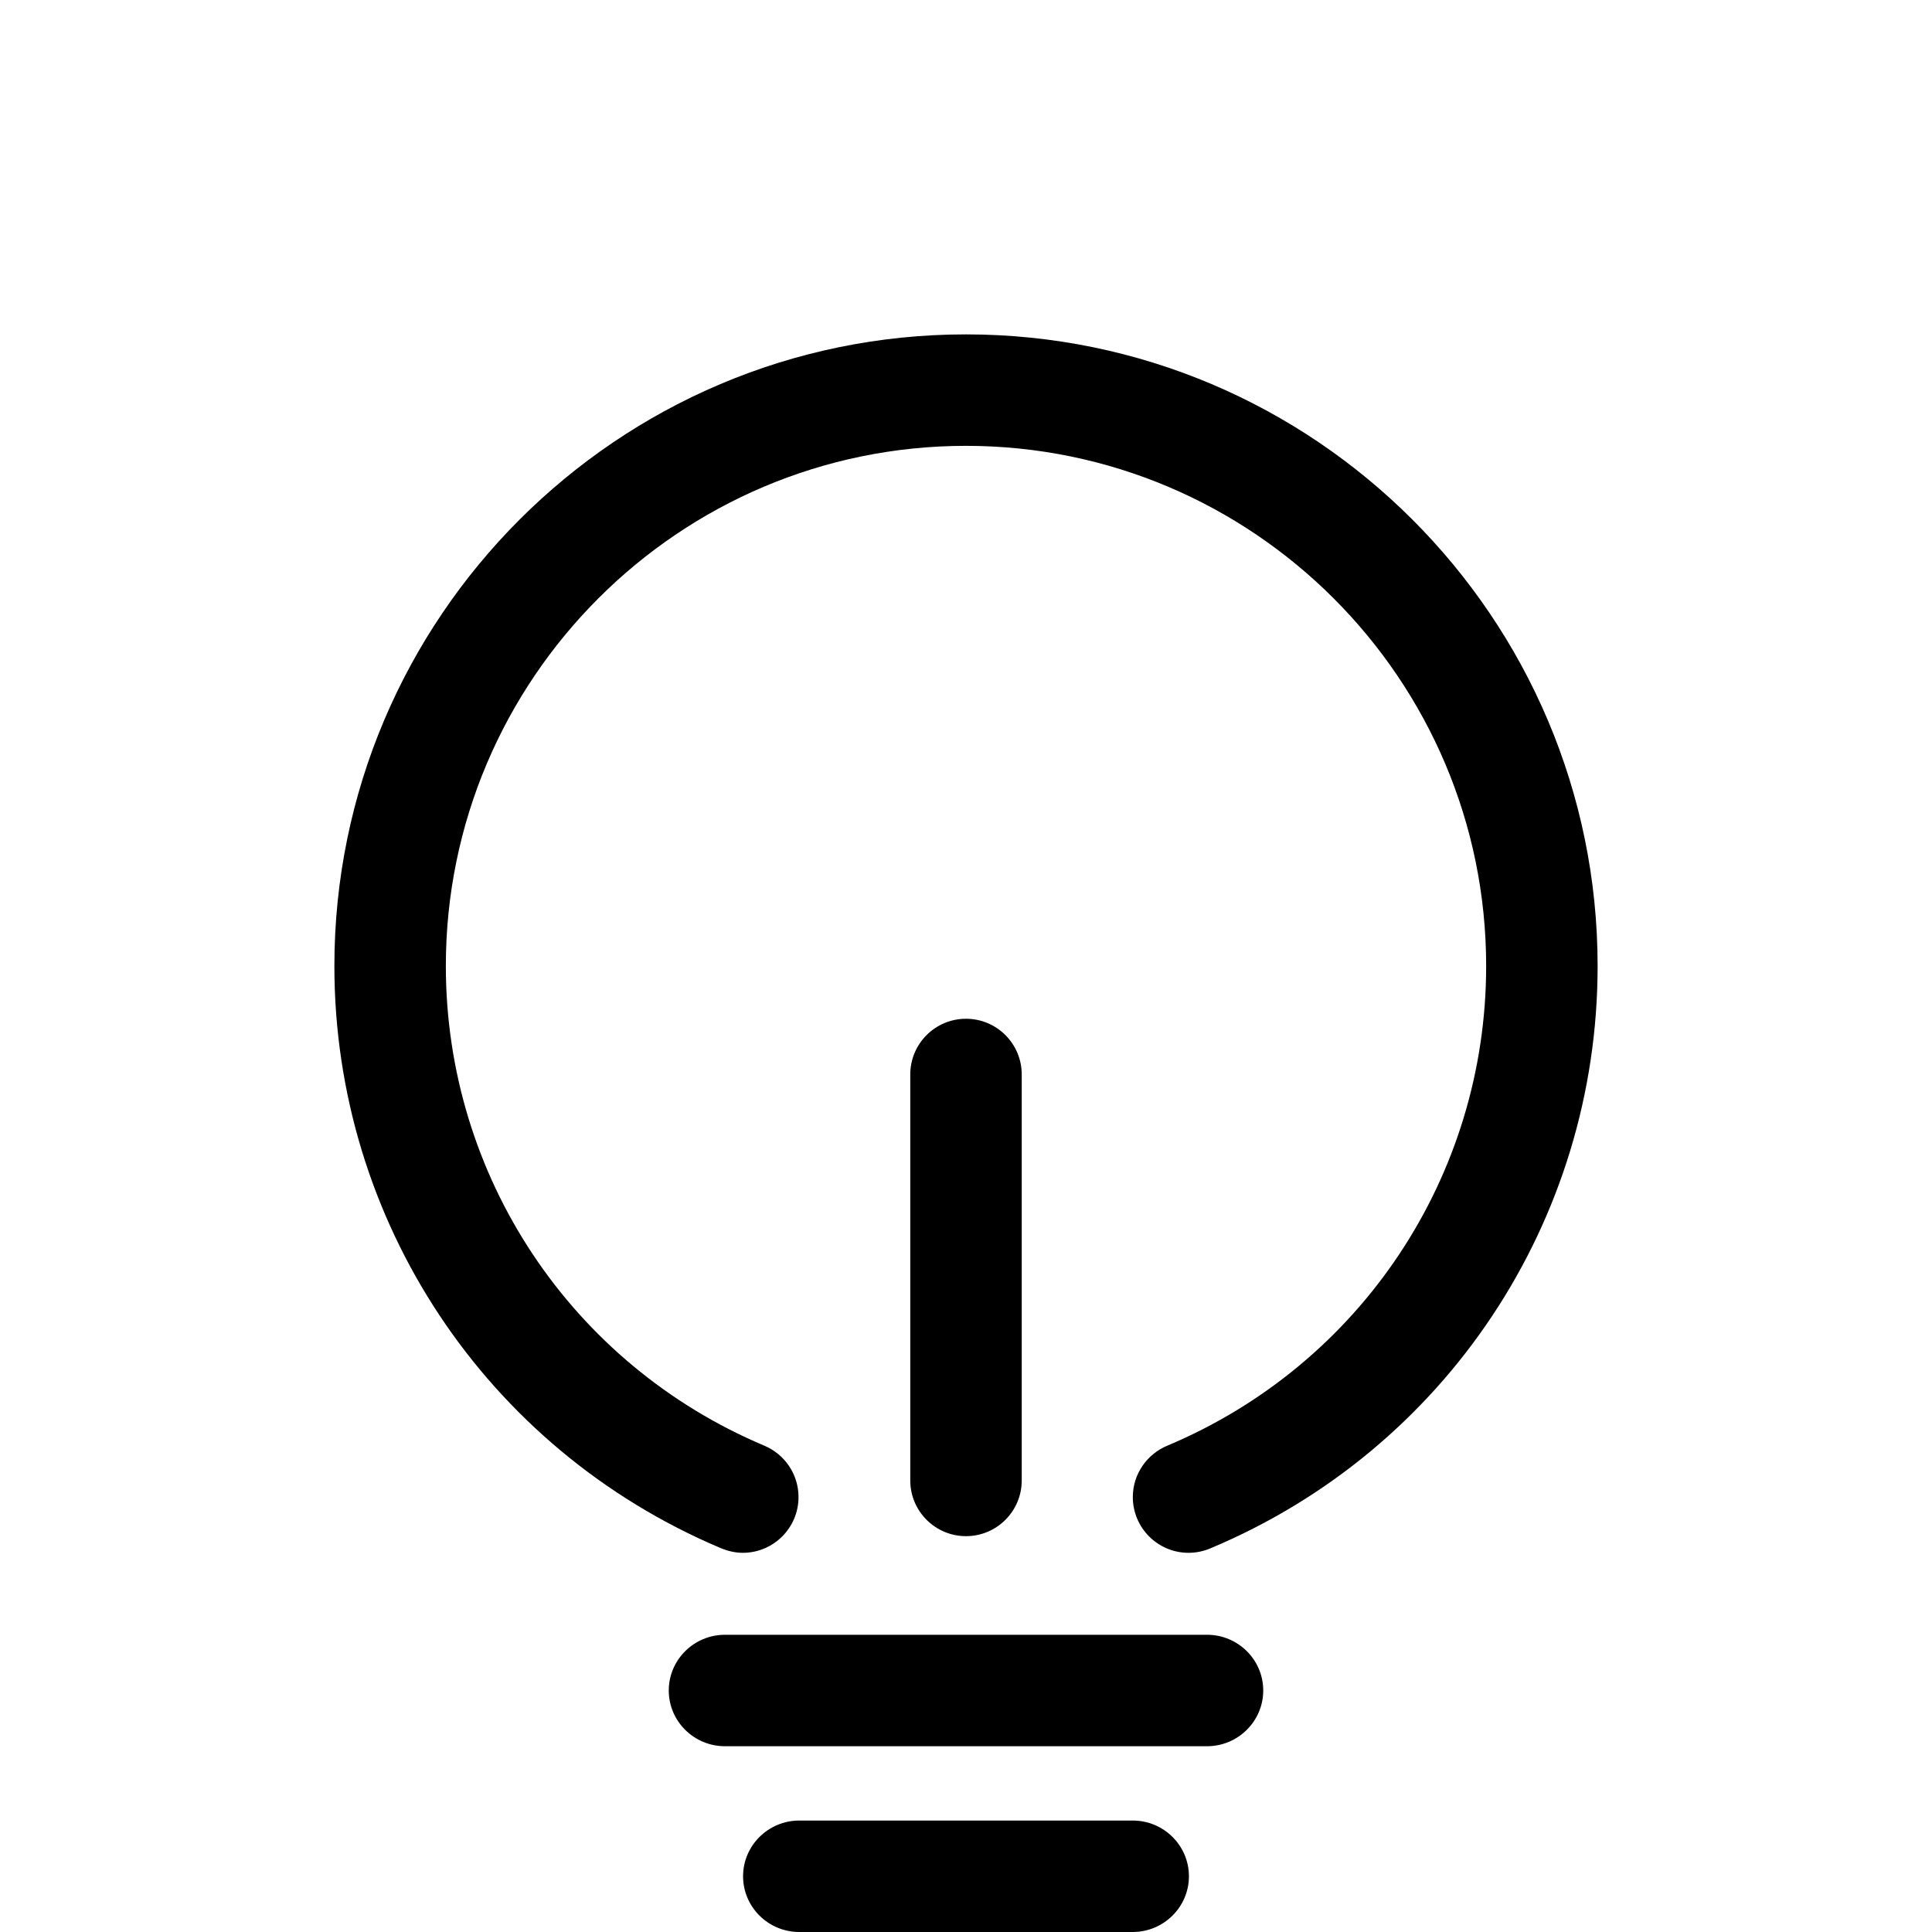 <svg
    xmlns="http://www.w3.org/2000/svg"
    viewBox="0 0 26 26"
    id="vector">
    <path
        id="path_1"
        d="M 13 20.673 C 12.586 20.673 12.25 20.337 12.25 19.923 L 12.25 14.46 C 12.25 14.046 12.586 13.71 13 13.71 C 13.414 13.71 13.75 14.046 13.75 14.46 L 13.75 19.923 C 13.75 20.337 13.414 20.673 13 20.673 Z"
        fill="#000000"/>
    <path
        id="path_2"
        d="M 13 4.5 C 8.313 4.5 4.5 8.313 4.5 13 C 4.5 16.424 6.537 19.494 9.69 20.83 C 9.784 20.87 9.886 20.897 9.996 20.897 C 10.41 20.897 10.746 20.561 10.746 20.147 C 10.746 19.837 10.558 19.572 10.29 19.457 C 7.685 18.36 6 15.826 6 13 C 6 9.14 9.14 6 13 6 C 16.86 6 20 9.14 20 13 C 20 15.825 18.317 18.358 15.712 19.454 C 15.439 19.566 15.245 19.834 15.245 20.147 C 15.245 20.561 15.581 20.897 15.995 20.897 C 16.1 20.897 16.199 20.875 16.289 20.837 C 19.455 19.51 21.5 16.433 21.5 13 C 21.5 8.313 17.687 4.5 13 4.5 Z M 17 22.75 C 17 23.164 16.66 23.5 16.243 23.5 L 9.757 23.5 C 9.339 23.5 9 23.164 9 22.75 C 9 22.336 9.34 22 9.757 22 L 16.243 22 C 16.661 22 17 22.336 17 22.75 Z M 16 25.25 C 16 25.664 15.66 26 15.243 26 L 10.757 26 C 10.339 26 10 25.664 10 25.25 C 10 24.836 10.34 24.5 10.757 24.5 L 15.243 24.5 C 15.661 24.5 16 24.836 16 25.25 Z"
        fill="#000000"/>
</svg>
